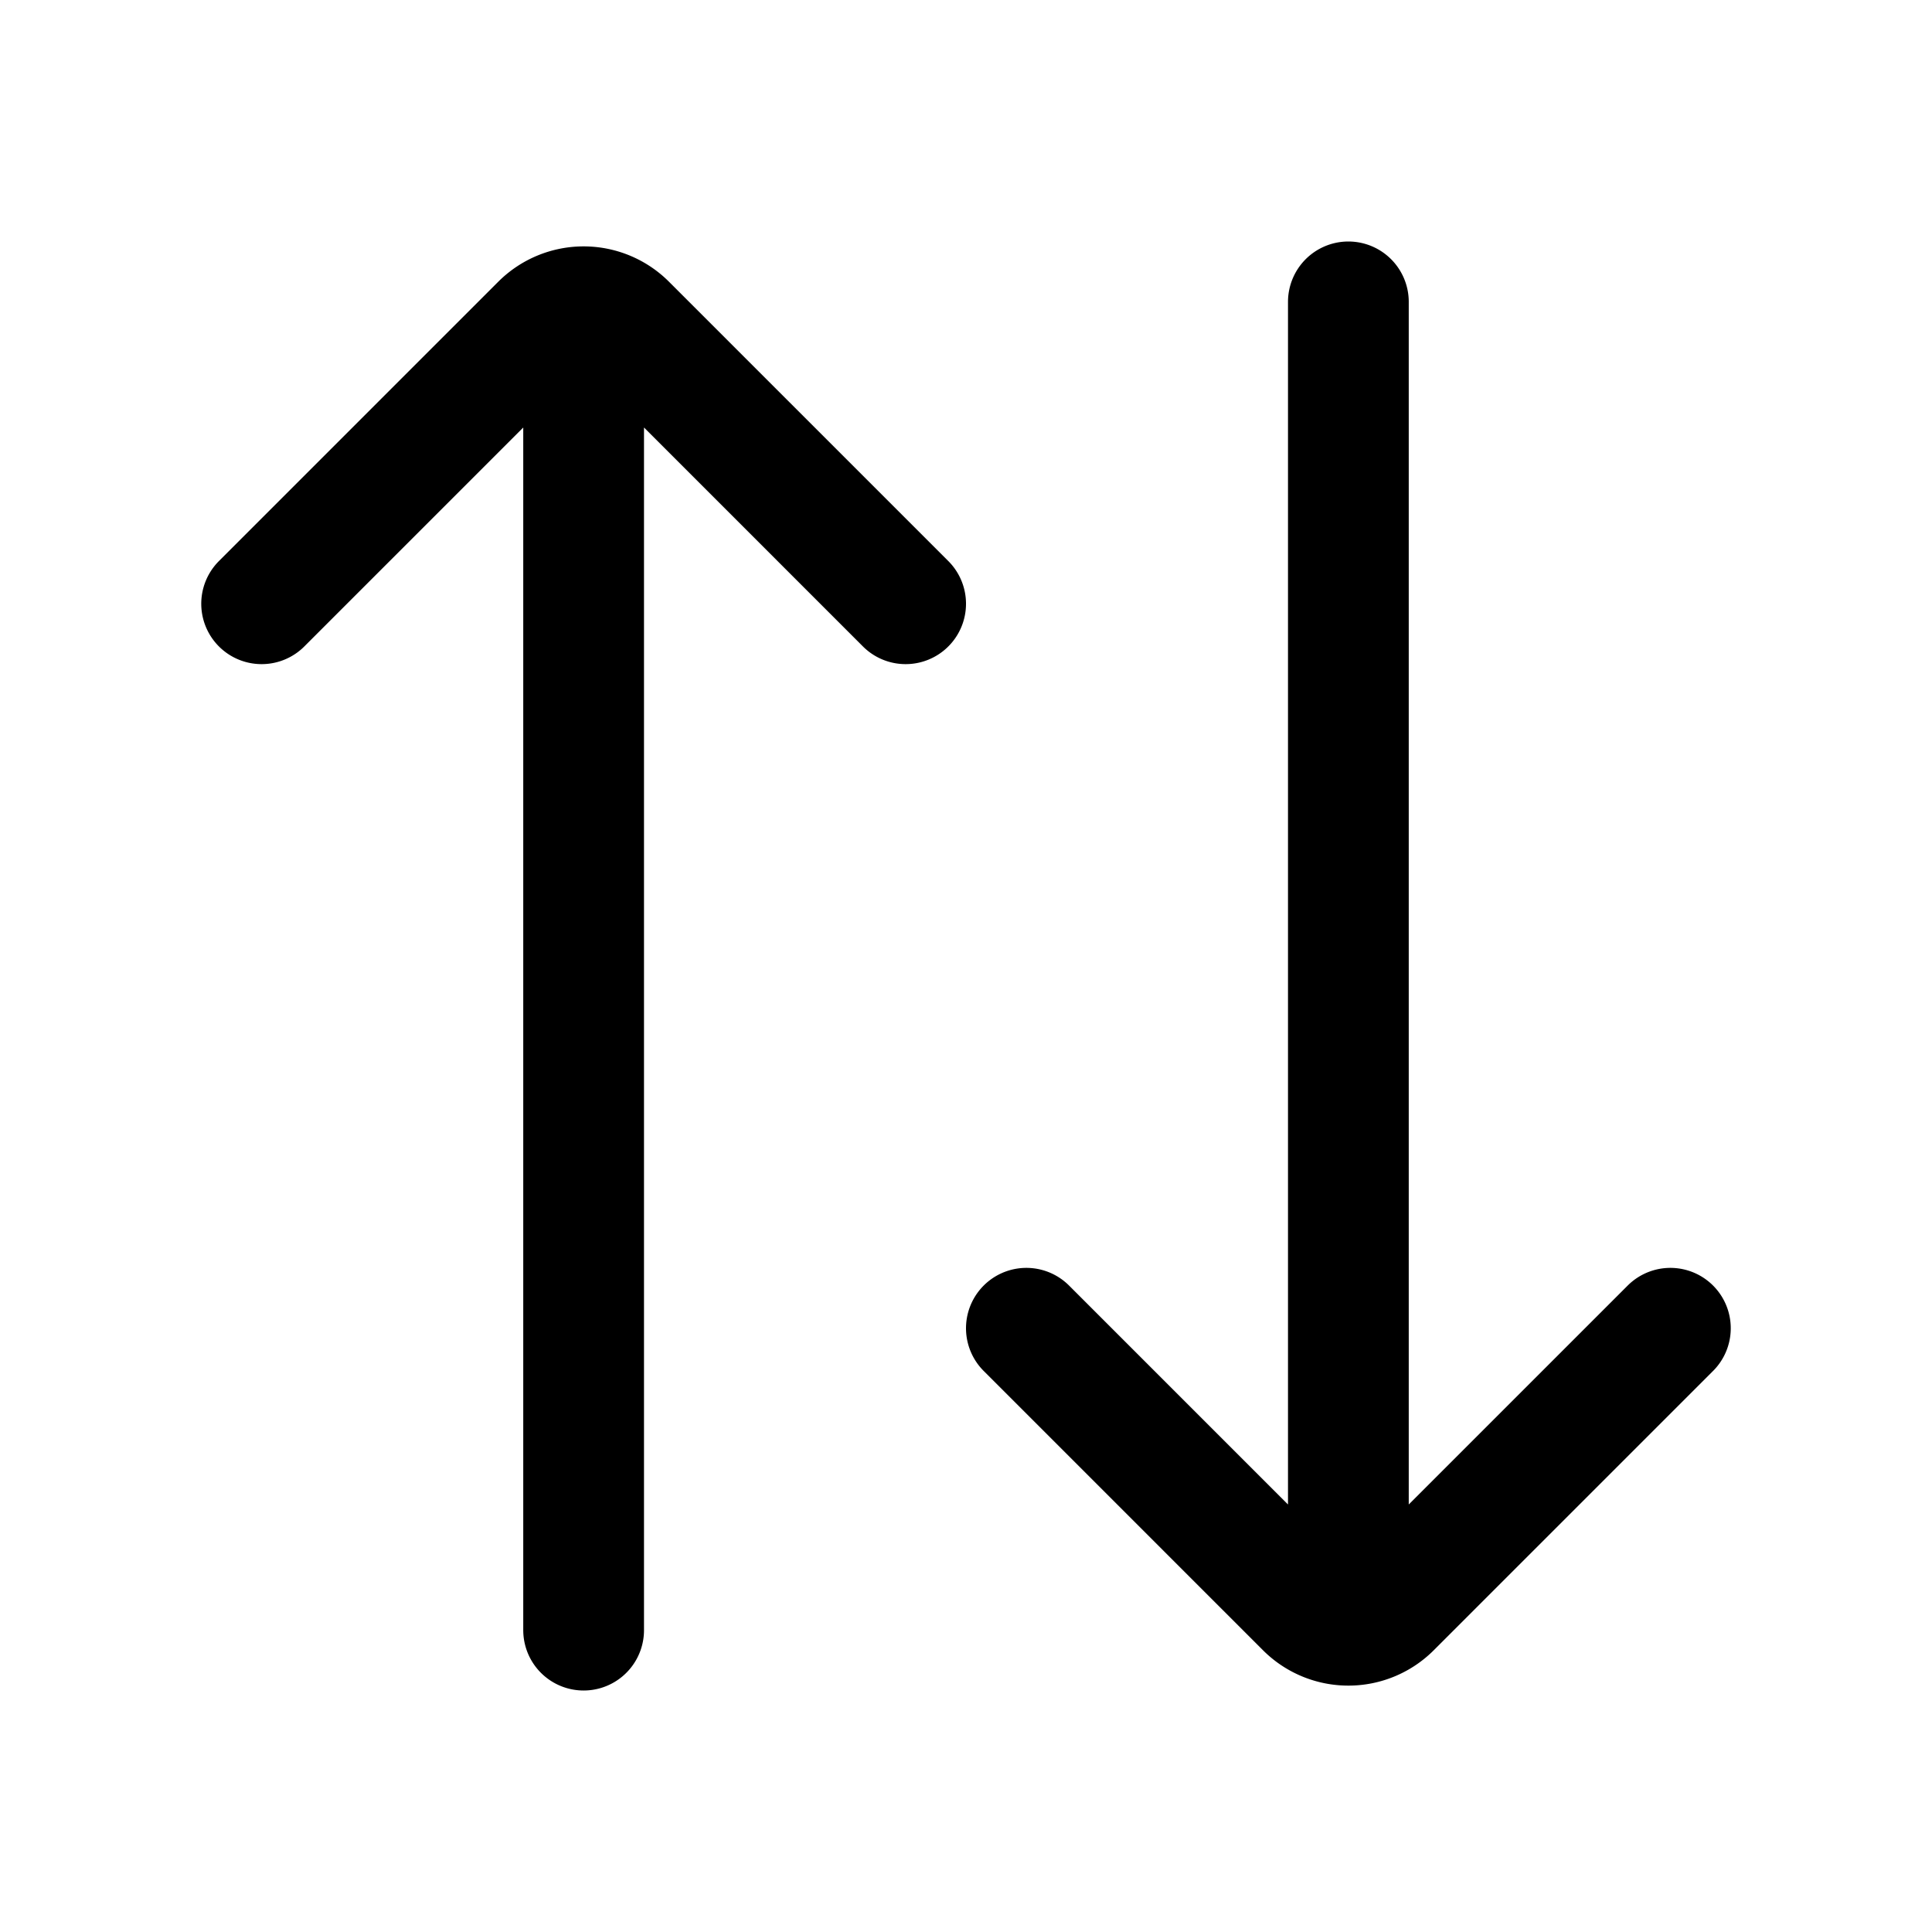 <svg xmlns="http://www.w3.org/2000/svg" width="24" height="24" fill="none" viewBox="0 0 24 24">
  <path stroke="currentColor" stroke-linecap="round" stroke-linejoin="round" stroke-width="1.5" d="m3.25 7.5 3.47-3.47a.75.75 0 0 1 1.06 0l3.47 3.47m1.5 9 3.47 3.47a.75.75 0 0 0 1.06 0l3.47-3.47M7.25 5v15.25m9.5-16.5v15.5"/>
</svg>
